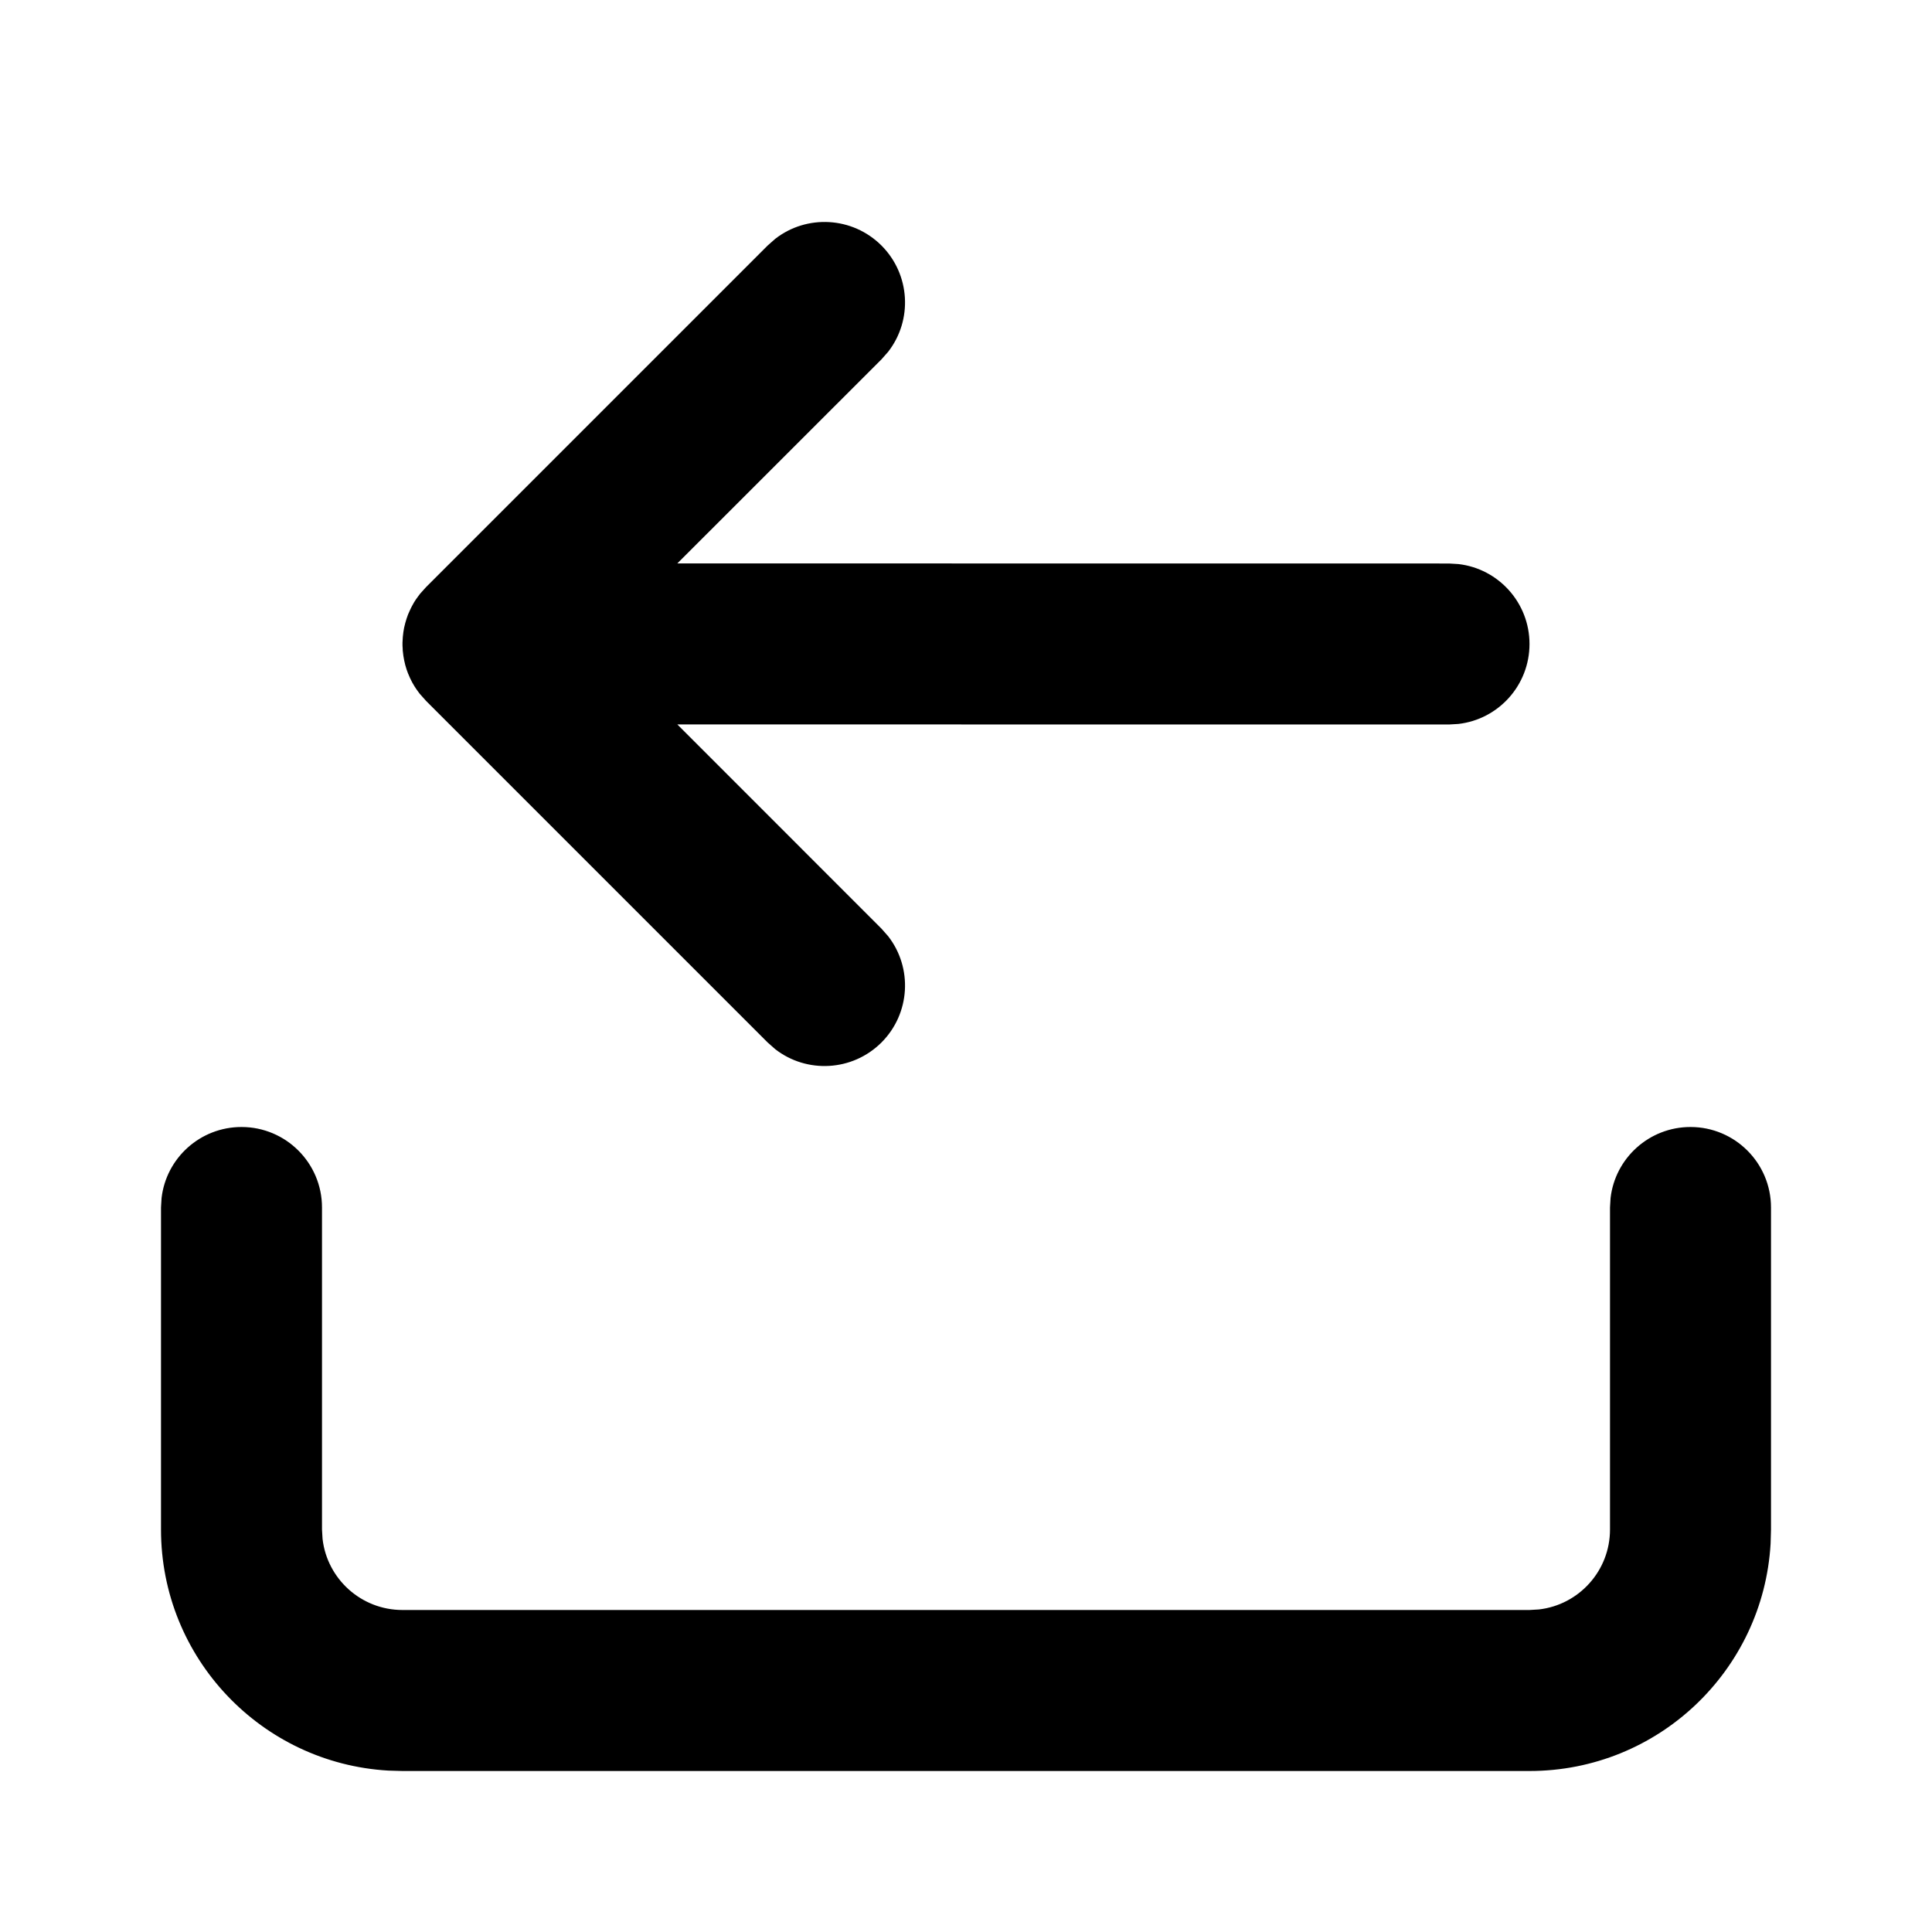<svg xmlns="http://www.w3.org/2000/svg" width="24" height="24" viewBox="0 0 24 24">
  <path d="M21,14 C21.552,14 22,14.448 22,15 L22,15 L22,19 L21.995,19.176 C21.904,20.751 20.598,22 19,22 L19,22 L5,22 L4.824,21.995 C3.249,21.904 2,20.598 2,19 L2,19 L2,15 L2.007,14.883 C2.064,14.386 2.487,14 3,14 C3.552,14 4,14.448 4,15 L4,15 L4,19 L4.007,19.117 C4.064,19.614 4.487,20 5,20 L5,20 L19,20 L19.117,19.993 C19.614,19.936 20,19.513 20,19 L20,19 L20,15 L20.007,14.883 C20.064,14.386 20.487,14 21,14 Z M10.95,3.05 C11.31,3.411 11.338,3.978 11.033,4.37 L10.95,4.464 L8.414,6.999 L18,7 L18.117,7.007 C18.614,7.064 19,7.487 19,8 C19,8.513 18.614,8.936 18.117,8.993 L18,9 L8.414,8.999 L10.95,11.536 L11.033,11.63 C11.338,12.022 11.31,12.589 10.95,12.95 C10.589,13.31 10.022,13.338 9.63,13.033 L9.536,12.95 L5.293,8.707 L5.22,8.625 C5.217,8.623 5.215,8.62 5.213,8.617 C5.203,8.604 5.196,8.595 5.19,8.586 C5.175,8.566 5.162,8.546 5.148,8.524 C5.139,8.509 5.13,8.494 5.121,8.478 L5.108,8.452 L5.108,8.452 L5.094,8.424 C5.085,8.405 5.077,8.386 5.069,8.366 C5.063,8.35 5.057,8.334 5.051,8.317 C5.045,8.298 5.039,8.279 5.034,8.26 L5.021,8.204 L5.021,8.204 L5.011,8.148 L5.011,8.148 L5.003,8.081 L5.001,8.019 L5.001,8.054 L5,8.02 L5,8.02 L5,7.981 L5,7.981 C5.001,7.958 5.002,7.934 5.004,7.911 L5.011,7.851 L5.011,7.851 C5.014,7.834 5.017,7.816 5.02,7.798 L5.035,7.737 L5.035,7.737 C5.04,7.72 5.045,7.702 5.051,7.684 C5.057,7.666 5.063,7.65 5.069,7.633 L5.094,7.577 L5.094,7.577 C5.104,7.555 5.115,7.533 5.127,7.512 C5.133,7.502 5.139,7.491 5.145,7.48 C5.158,7.459 5.172,7.438 5.187,7.418 L5.22,7.374 L5.293,7.293 L5.293,7.293 L9.536,3.05 L9.63,2.967 C10.022,2.662 10.589,2.69 10.95,3.05 Z"/>
</svg>
